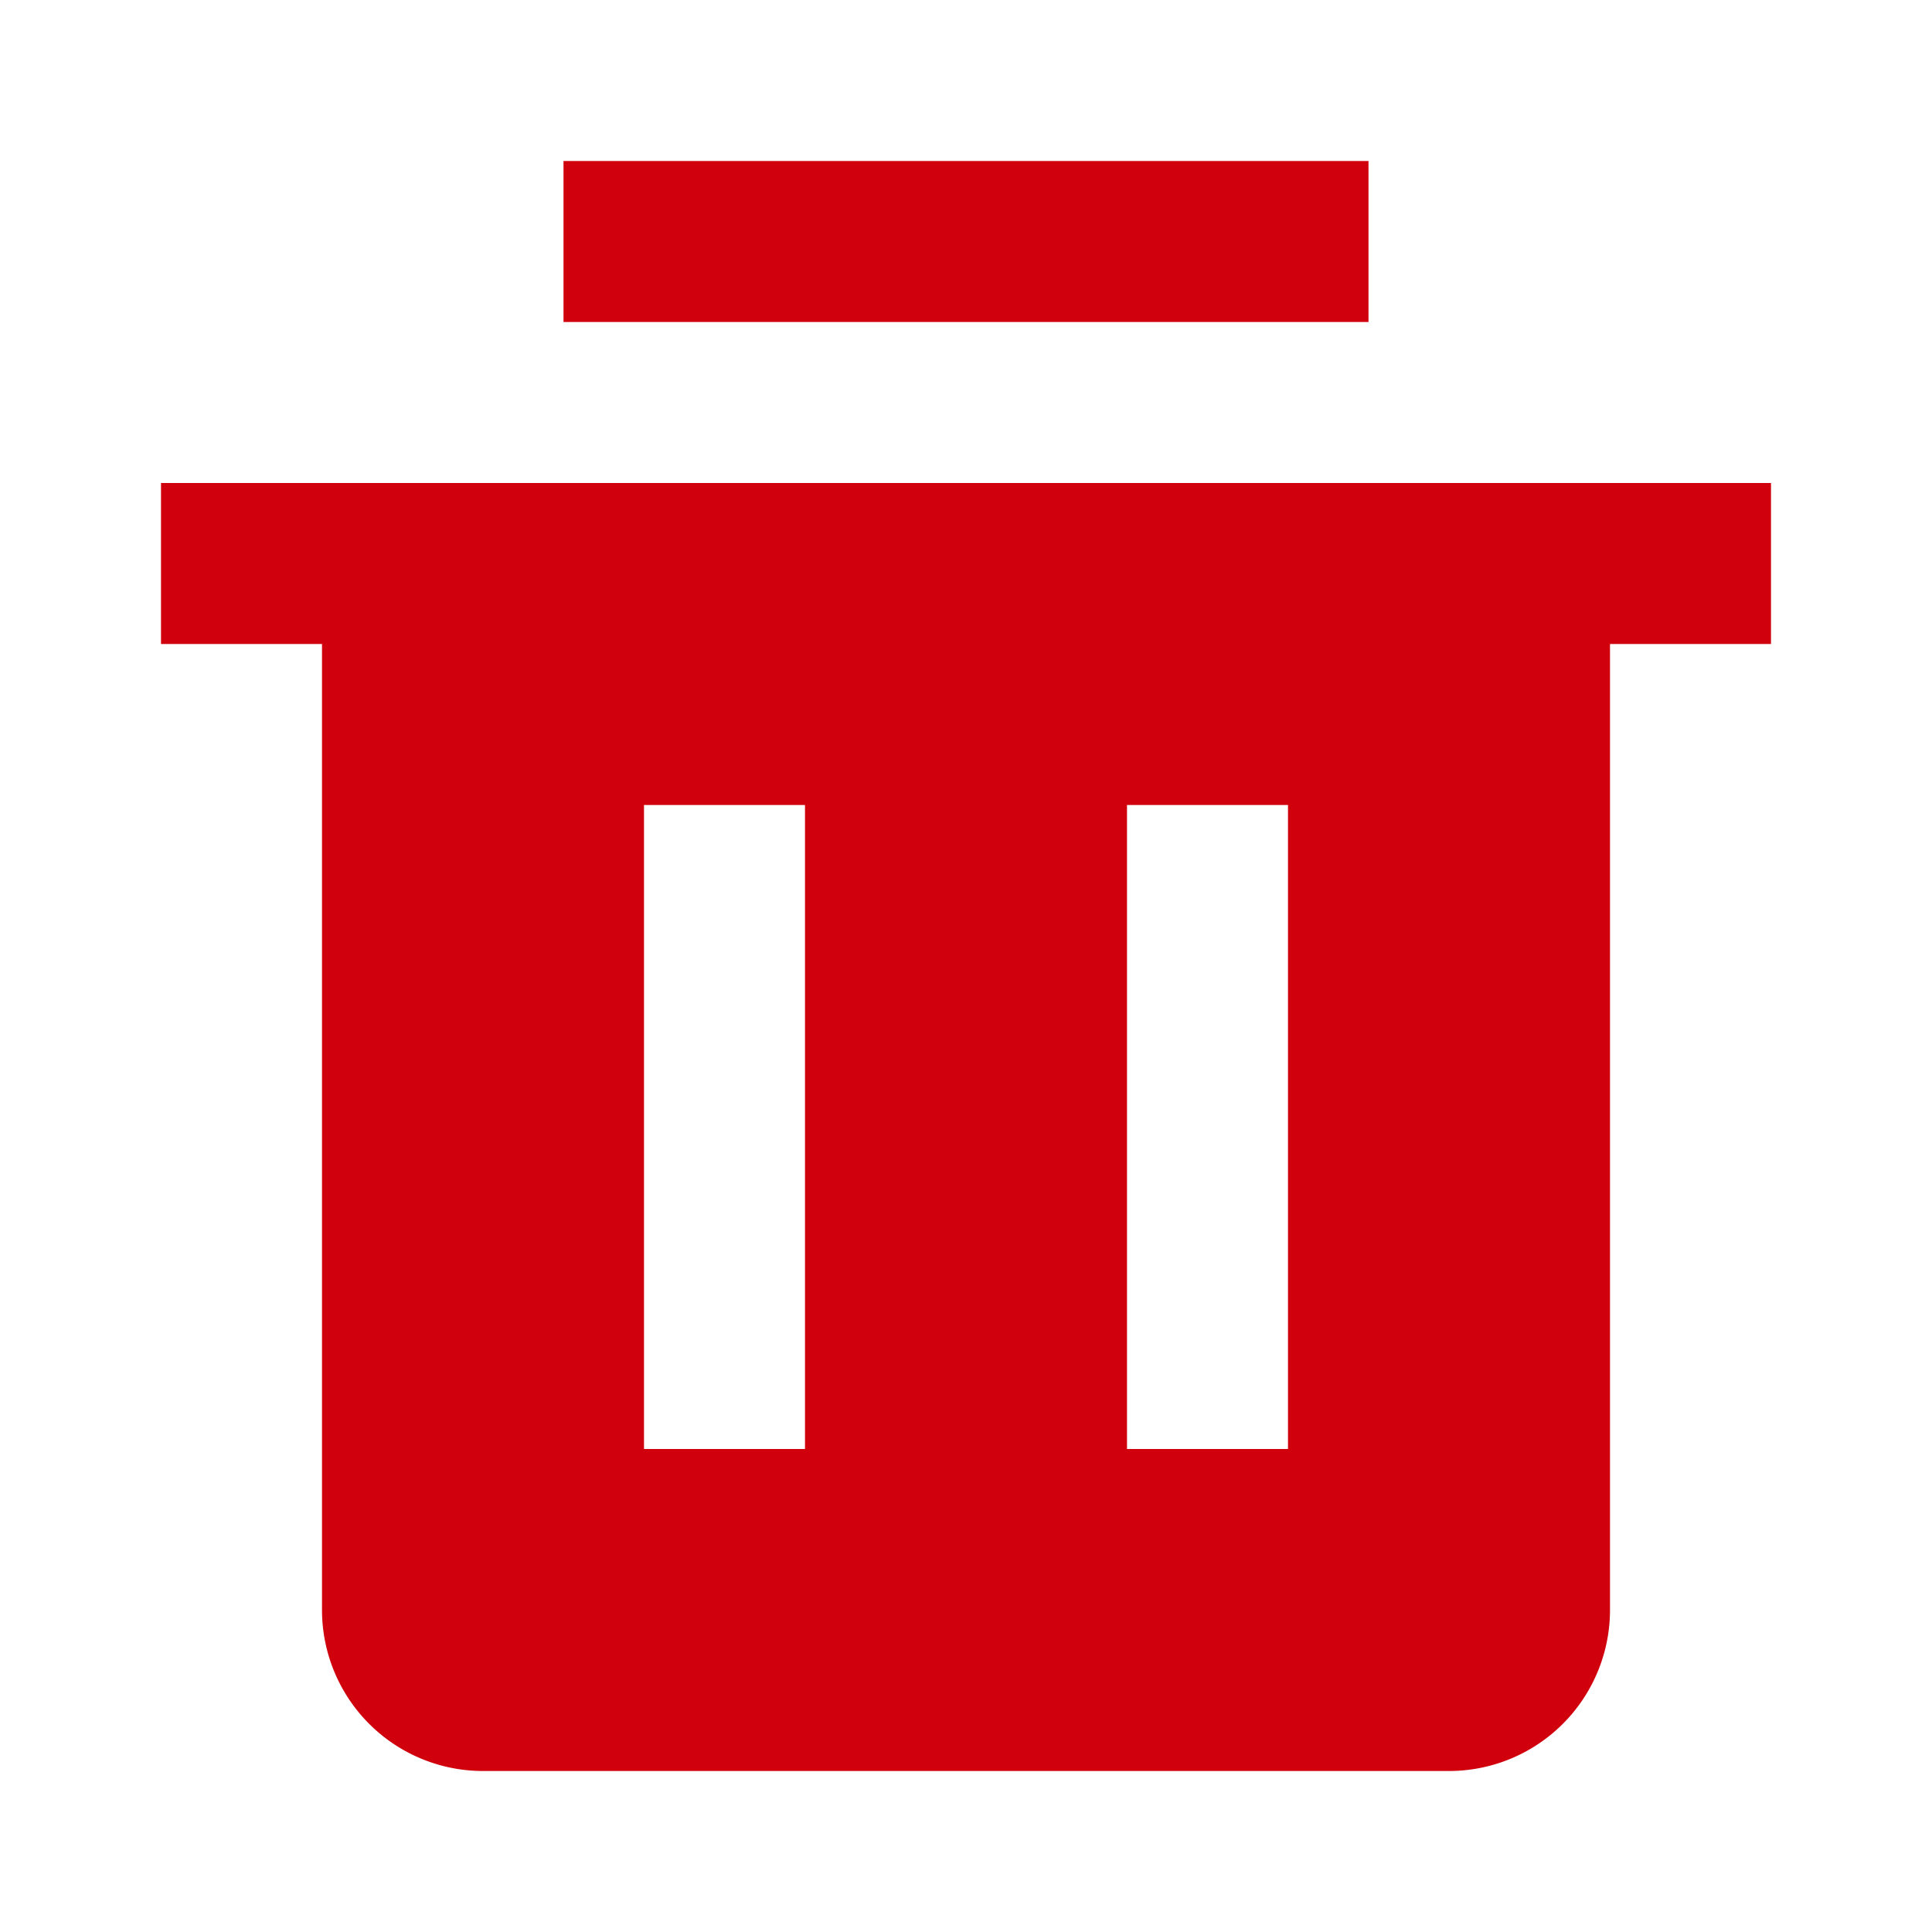 <svg xmlns="http://www.w3.org/2000/svg" viewBox="0 0 24 24"><title>LUI-icon-pd-delete-solid-24</title><g id="Layer_2" data-name="Layer 2"><g id="LUI-icon-pd-delete-solid-24"><g id="LUI-icon-pd-delete-solid-24-2" data-name="LUI-icon-pd-delete-solid-24"><rect width="24" height="24" fill="none"/><path d="M2,6V8H4V20a2,2,0,0,0,2,2H18a2,2,0,0,0,2-2V8h2V6Zm8,12H8V10h2Zm6,0H14V10h2ZM17,2H7V4H17Z" fill="#D0000D"/></g></g></g></svg>
